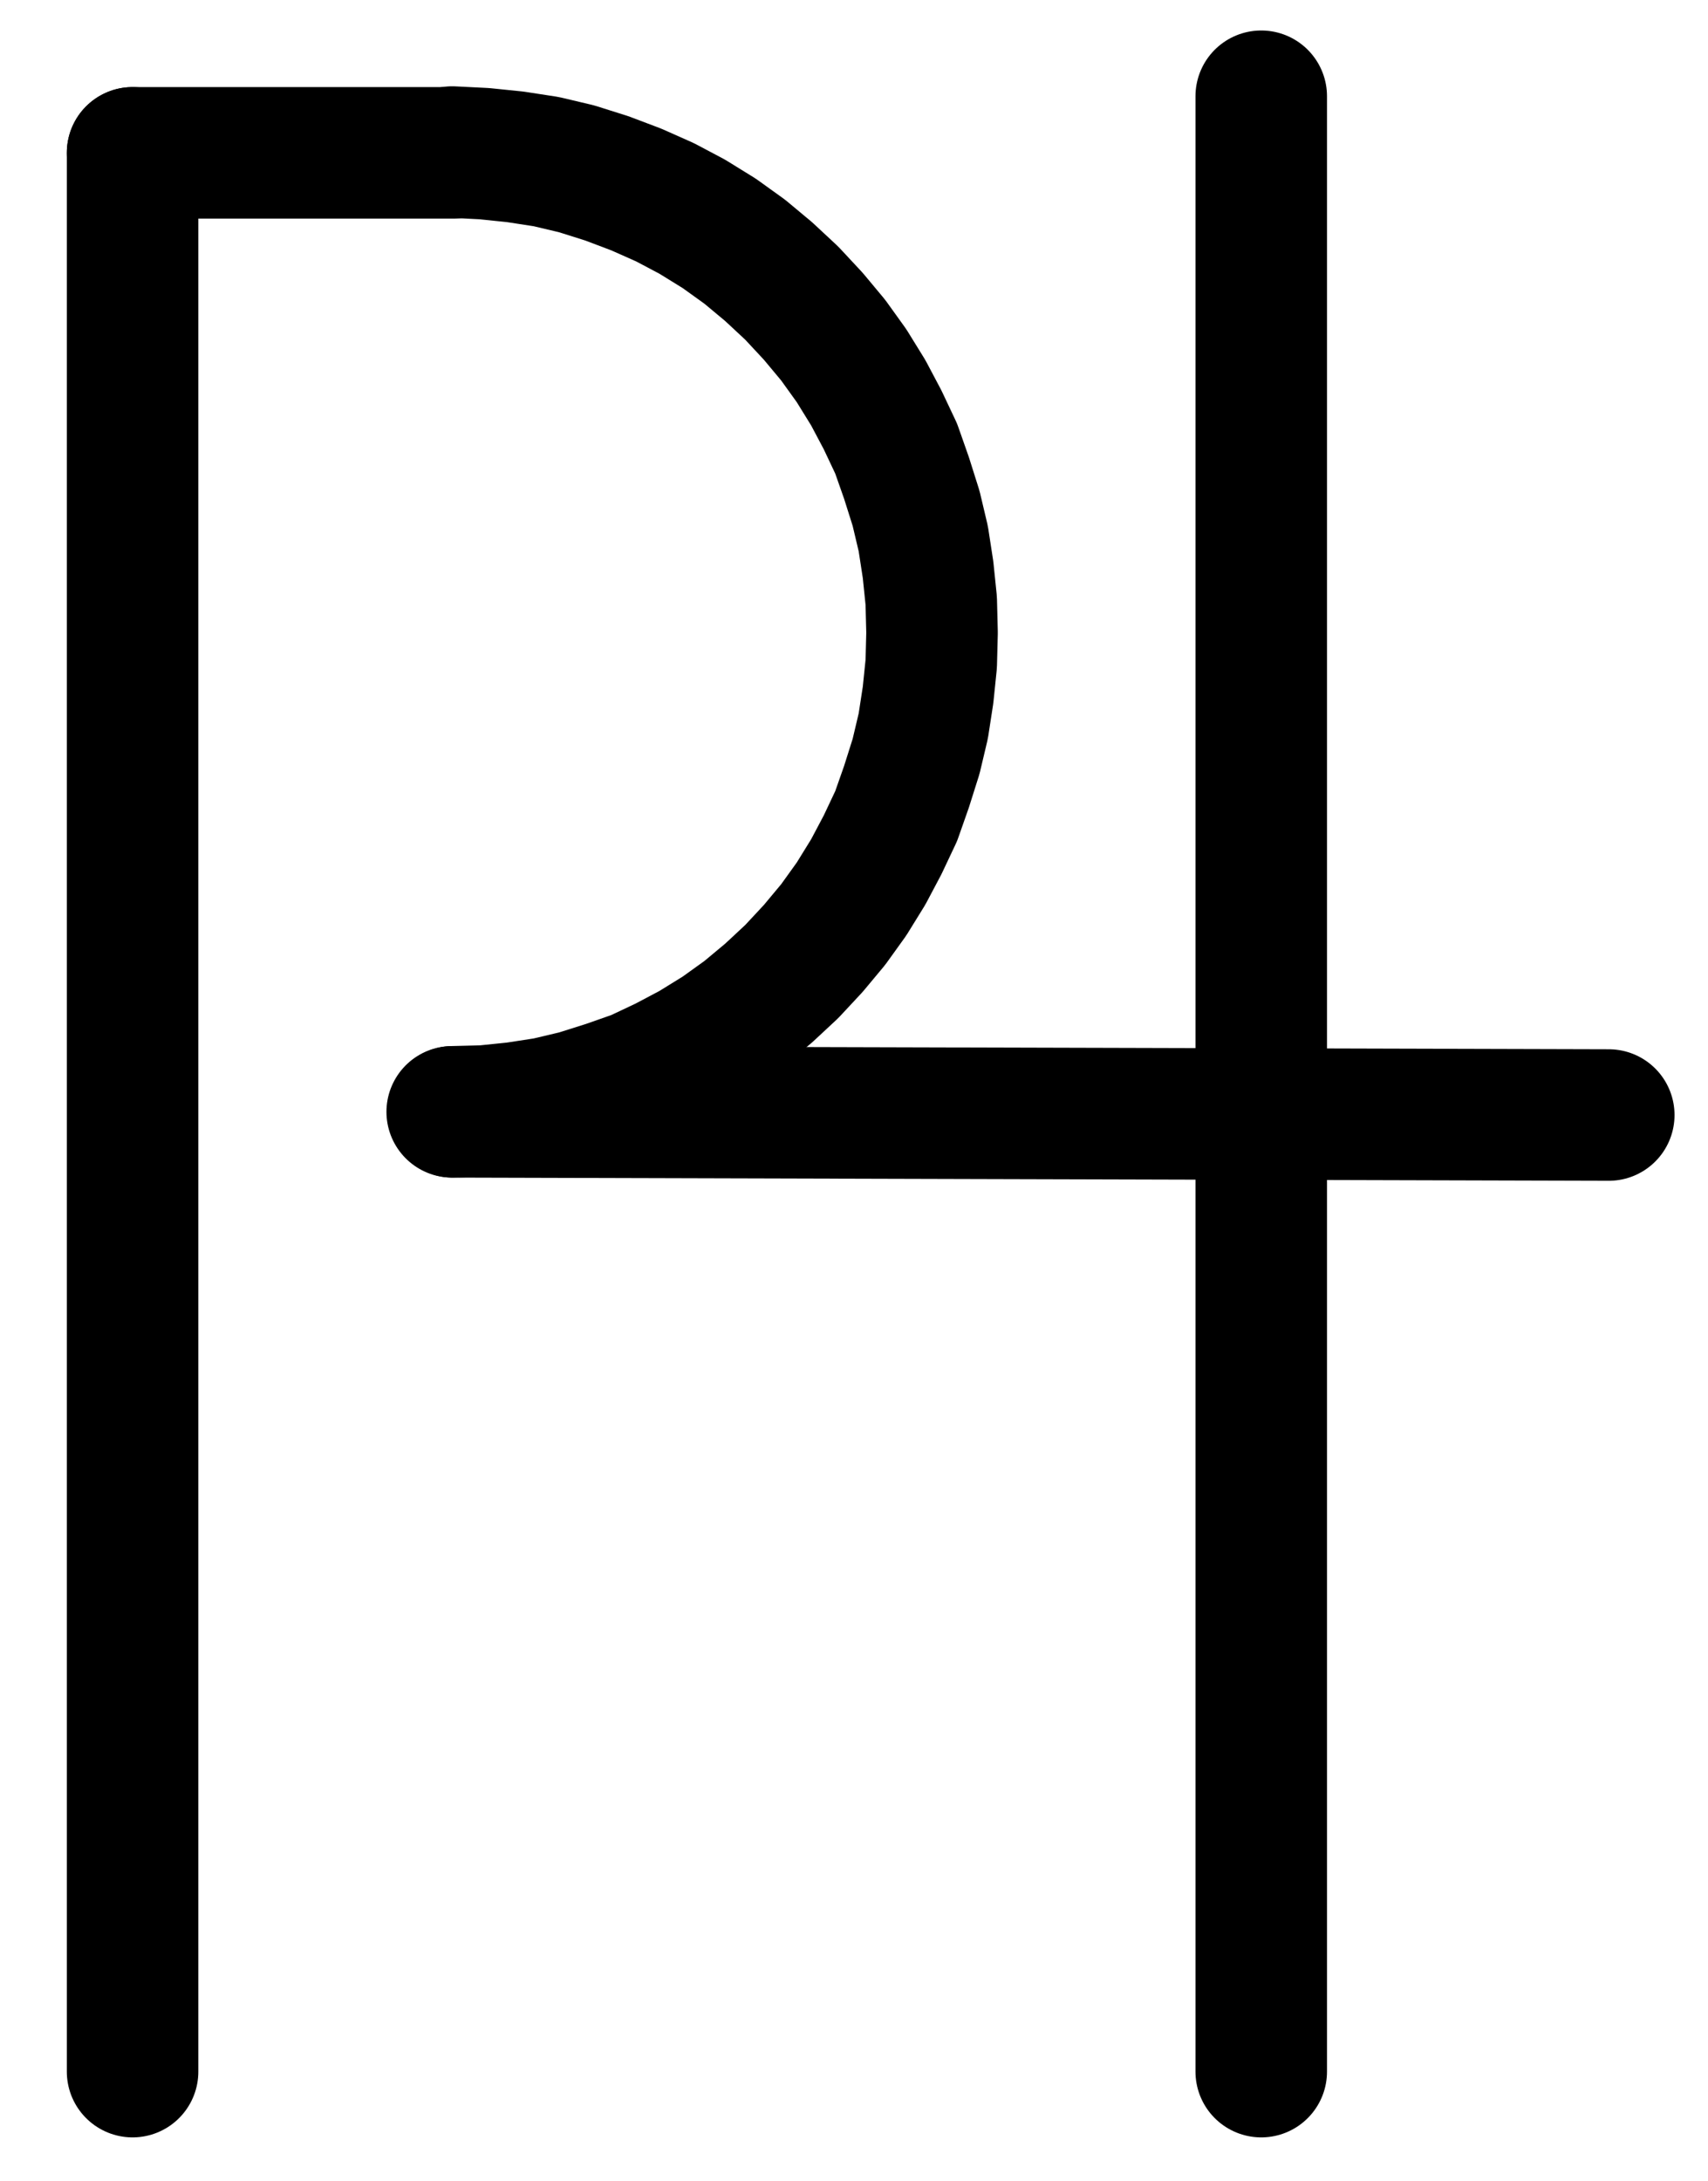 <?xml version="1.0" encoding="UTF-8" standalone="no"?>
<!-- Created with Inkscape (http://www.inkscape.org/) -->

<svg
   version="1.1"
   id="svg1"
   width="342.853"
   height="437.8"
   viewBox="0 0 342.853 437.8"
   sodipodi:docname="Retrograde4.pdf"
   xmlns:inkscape="http://www.inkscape.org/namespaces/inkscape"
   xmlns:sodipodi="http://sodipodi.sourceforge.net/DTD/sodipodi-0.dtd"
   xmlns="http://www.w3.org/2000/svg"
   xmlns:svg="http://www.w3.org/2000/svg">
  <defs
     id="defs1">
    <clipPath
       clipPathUnits="userSpaceOnUse"
       id="clipPath2">
      <path
         d="M 0,0.16 V 1122.56 H 793.6 V 0.16 Z"
         transform="translate(3.3333333e-6)"
         clip-rule="evenodd"
         id="path2" />
    </clipPath>
    <clipPath
       clipPathUnits="userSpaceOnUse"
       id="clipPath4">
      <path
         d="M 0,0.16 V 1122.56 H 793.6 V 0.16 Z"
         transform="translate(-298.88,-644.96)"
         clip-rule="evenodd"
         id="path4" />
    </clipPath>
    <clipPath
       clipPathUnits="userSpaceOnUse"
       id="clipPath6">
      <path
         d="M 0,0.16 V 1122.56 H 793.6 V 0.16 Z"
         transform="translate(3.3333333e-6)"
         clip-rule="evenodd"
         id="path6" />
    </clipPath>
    <clipPath
       clipPathUnits="userSpaceOnUse"
       id="clipPath8">
      <path
         d="M 0,0.16 V 1122.56 H 793.6 V 0.16 Z"
         transform="translate(3.3333333e-6)"
         clip-rule="evenodd"
         id="path8" />
    </clipPath>
    <clipPath
       clipPathUnits="userSpaceOnUse"
       id="clipPath10">
      <path
         d="M 0,0.16 V 1122.56 H 793.6 V 0.16 Z"
         transform="translate(3.3333333e-6)"
         clip-rule="evenodd"
         id="path10" />
    </clipPath>
  </defs>
  <sodipodi:namedview
     id="namedview1"
     pagecolor="#505050"
     bordercolor="#eeeeee"
     borderopacity="1"
     inkscape:showpageshadow="0"
     inkscape:pageopacity="0"
     inkscape:pagecheckerboard="0"
     inkscape:deskcolor="#505050">
    <inkscape:page
       x="0"
       y="0"
       inkscape:label="1"
       id="page1"
       width="342.853"
       height="437.8"
       margin="0"
       bleed="0" />
  </sodipodi:namedview>
  <g
     id="g1"
     inkscape:groupmode="layer"
     inkscape:label="1">
    <path
       id="path1"
       d="M 234.72,452.48 V 837.6"
       style="fill:none;stroke:#000000;stroke-width:26.4;stroke-linecap:round;stroke-linejoin:round;stroke-miterlimit:10;stroke-dasharray:none;stroke-opacity:1"
       transform="translate(-208.107,-421.8)"
       clip-path="url(#clipPath2)" />
    <path
       id="path3"
       d="m 0,0 6.4,-0.16 6.24,-0.64 6.24,-0.96 6.08,-1.44 6.08,-1.92 5.92,-2.08 5.76,-2.72 5.44,-2.88 5.44,-3.36 5.12,-3.68 4.8,-4 4.64,-4.32 4.32,-4.64 4,-4.8 3.68,-5.12 3.36,-5.44 2.88,-5.44 2.72,-5.76 2.08,-5.92 1.92,-6.08 1.44,-6.08 0.96,-6.24 0.64,-6.24 0.16,-6.24 -0.16,-6.4 -0.64,-6.24 -0.96,-6.24 -1.44,-6.08 -1.92,-6.08 -2.08,-5.92 -2.72,-5.76 -2.88,-5.44 -3.36,-5.44 -3.68,-5.12 -4,-4.8 -4.32,-4.64 L 63.52,-168.64 l -4.8,-4 -5.12,-3.68 -5.44,-3.36 -5.44,-2.88 -5.76,-2.56 -5.92,-2.24 -6.08,-1.92 -6.08,-1.44 L 12.64,-191.68 6.4,-192.32 0,-192.64"
       style="fill:none;stroke:#000000;stroke-width:26.4;stroke-linecap:round;stroke-linejoin:round;stroke-miterlimit:10;stroke-dasharray:none;stroke-opacity:1"
       transform="translate(90.773,223.16)"
       clip-path="url(#clipPath4)" />
    <path
       id="path5"
       d="m 234.72,452.48 h 64.32"
       style="fill:none;stroke:#000000;stroke-width:26.4;stroke-linecap:round;stroke-linejoin:round;stroke-miterlimit:10;stroke-dasharray:none;stroke-opacity:1"
       transform="translate(-208.107,-421.8)"
       clip-path="url(#clipPath6)" />
    <path
       id="path7"
       d="m 299.04,644.96 232,0.64"
       style="fill:none;stroke:#000000;stroke-width:26.4;stroke-linecap:round;stroke-linejoin:round;stroke-miterlimit:10;stroke-dasharray:none;stroke-opacity:1"
       transform="translate(-208.107,-421.8)"
       clip-path="url(#clipPath8)" />
    <path
       id="path9"
       d="M 461.28,441.12 V 837.6"
       style="fill:none;stroke:#000000;stroke-width:26.4;stroke-linecap:round;stroke-linejoin:round;stroke-miterlimit:10;stroke-dasharray:none;stroke-opacity:1"
       transform="translate(-208.107,-421.8)"
       clip-path="url(#clipPath10)" />
  </g>
</svg>
